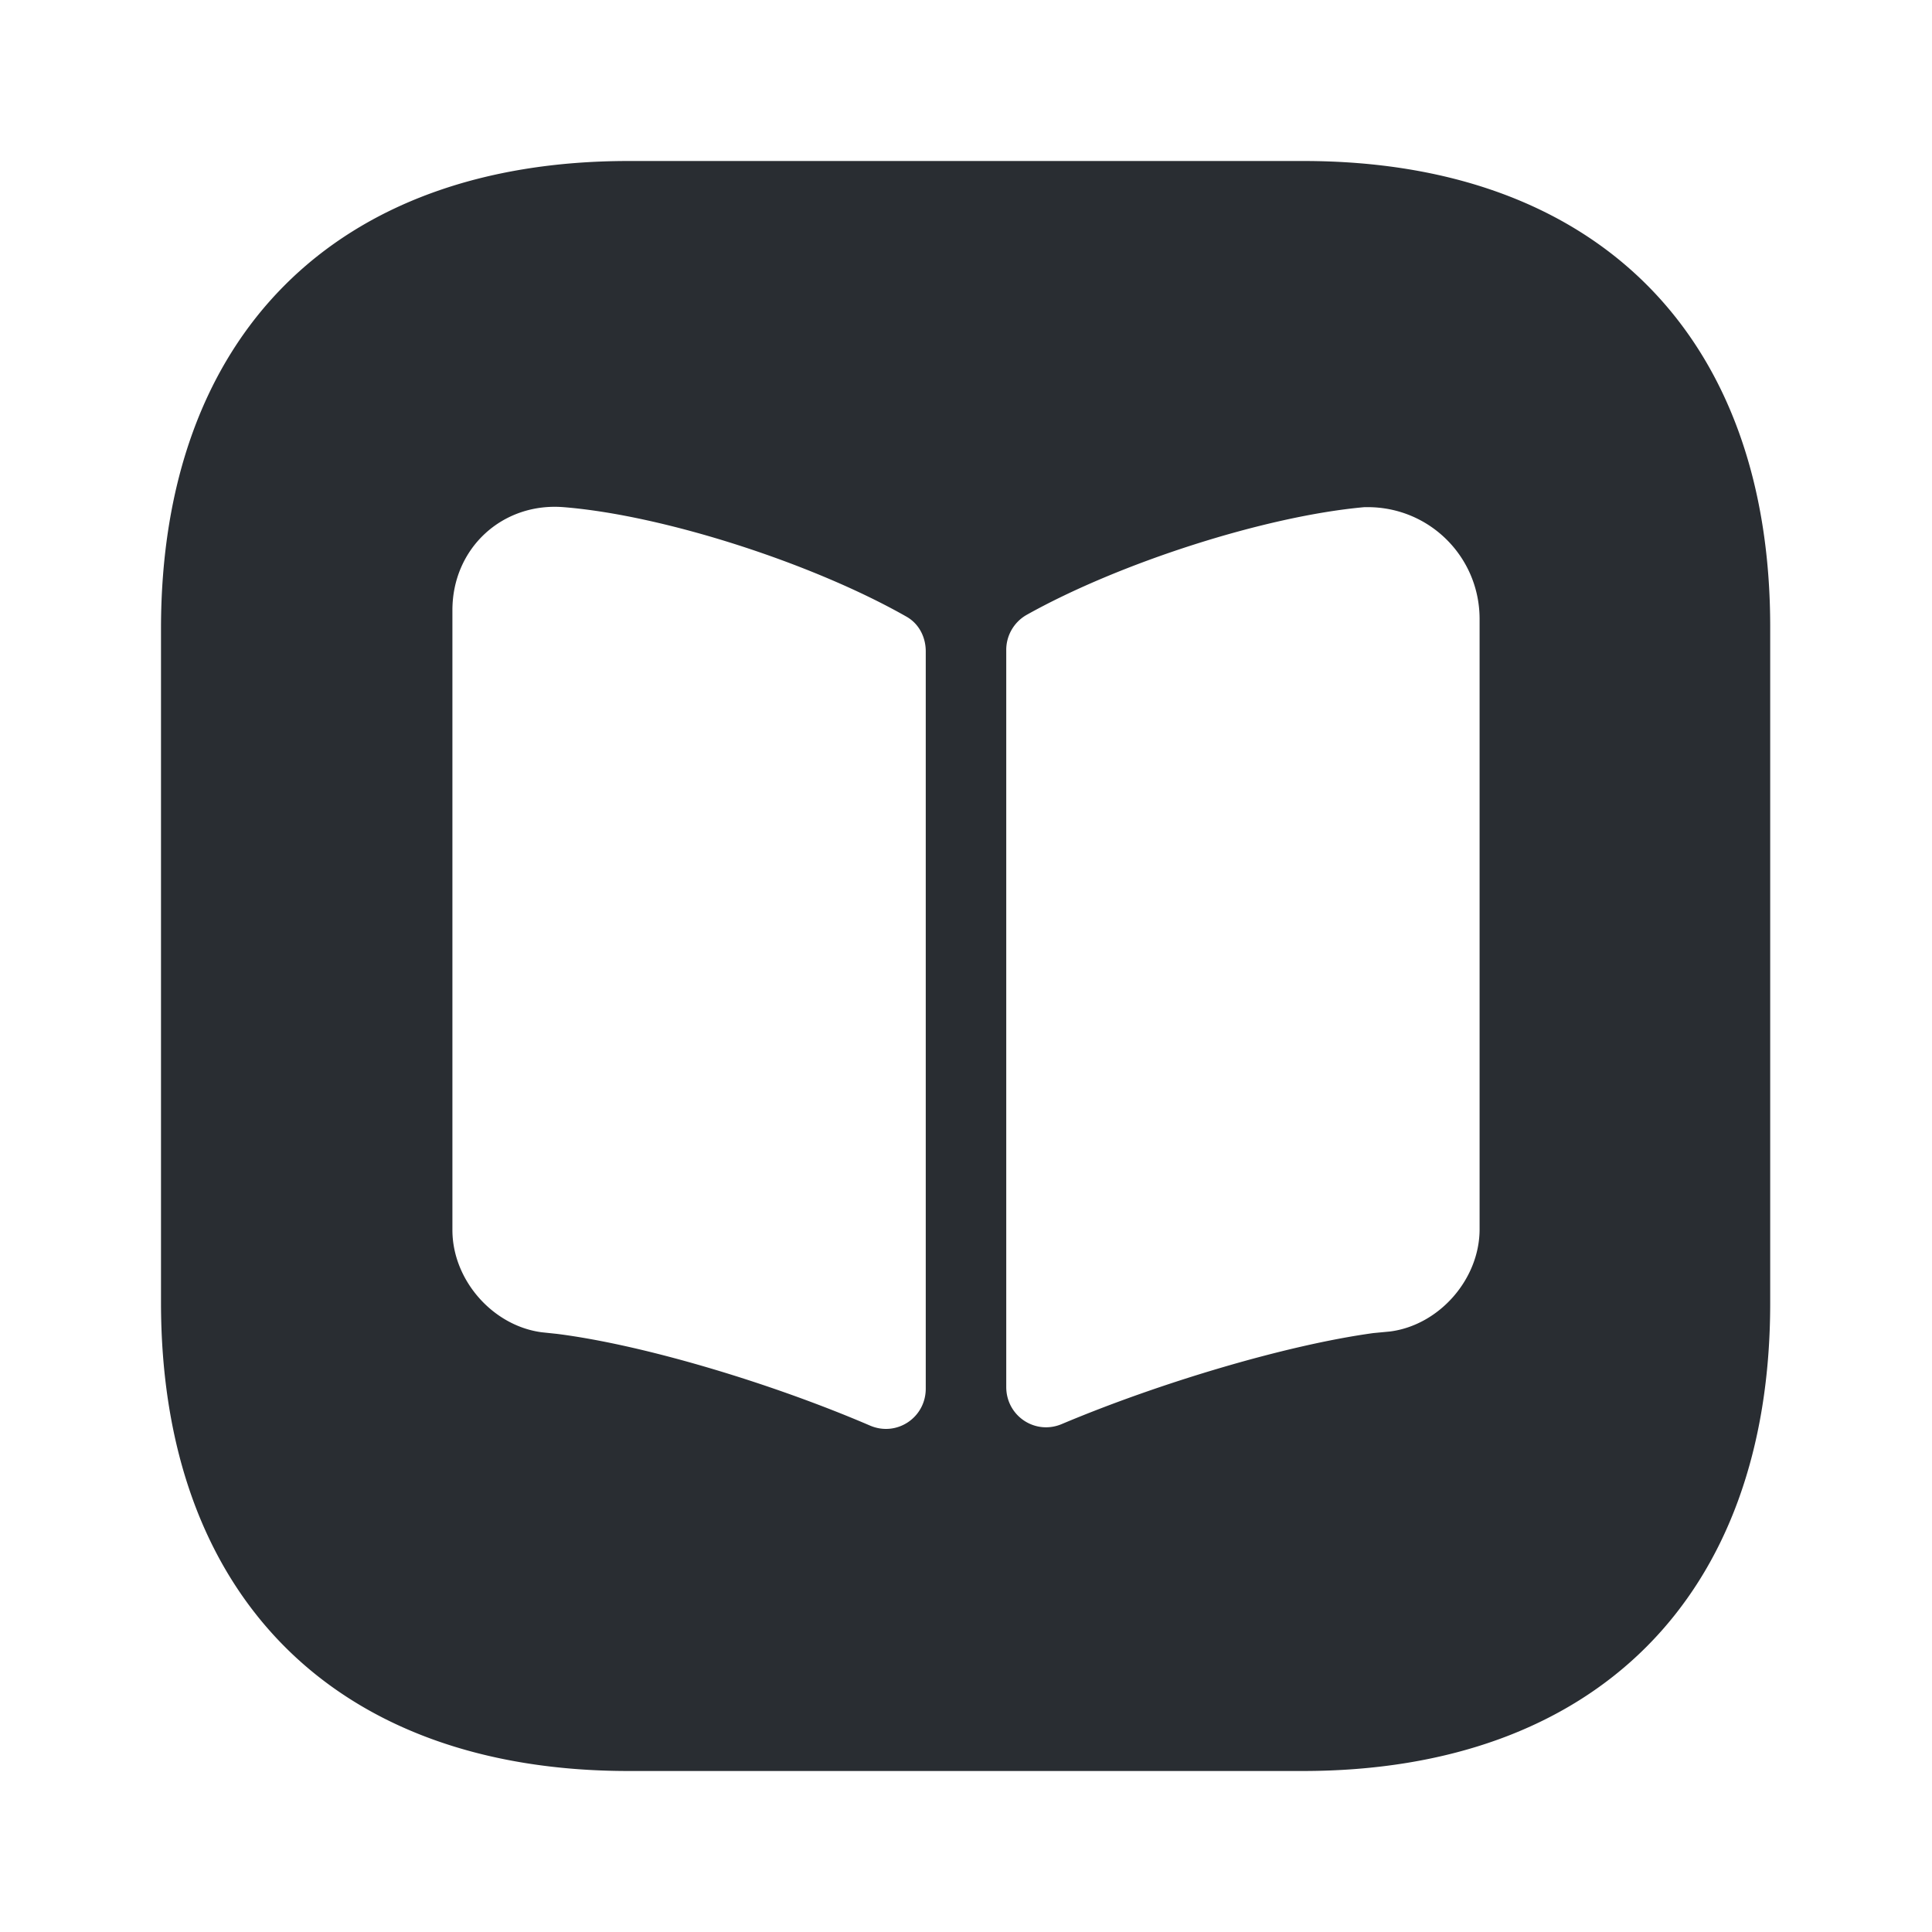 <svg width="24" height="24" fill="none" xmlns="http://www.w3.org/2000/svg">
  <path d="M16.19 2H7.81C4.17 2 2 4.17 2 7.81v8.37C2 19.83 4.17 22 7.81 22h8.37c3.64 0 5.81-2.17 5.81-5.81V7.81C22 4.17 19.83 2 16.19 2ZM11.5 17.25c0 .36-.36.6-.69.46-1.21-.52-2.79-1-3.89-1.14l-.19-.02c-.61-.08-1.11-.65-1.11-1.27v-7.7c0-.77.62-1.34 1.38-1.28 1.25.1 3.1.7 4.26 1.36.16.09.24.26.24.43v9.16Zm6.88-1.98c0 .62-.5 1.19-1.11 1.27l-.21.02c-1.09.15-2.66.62-3.87 1.13-.33.14-.69-.1-.69-.46V8.08a.5.5 0 0 1 .25-.44c1.16-.65 2.97-1.23 4.2-1.34h.04c.77 0 1.39.62 1.39 1.39v7.58Z" fill="#292D32"/>
</svg>
